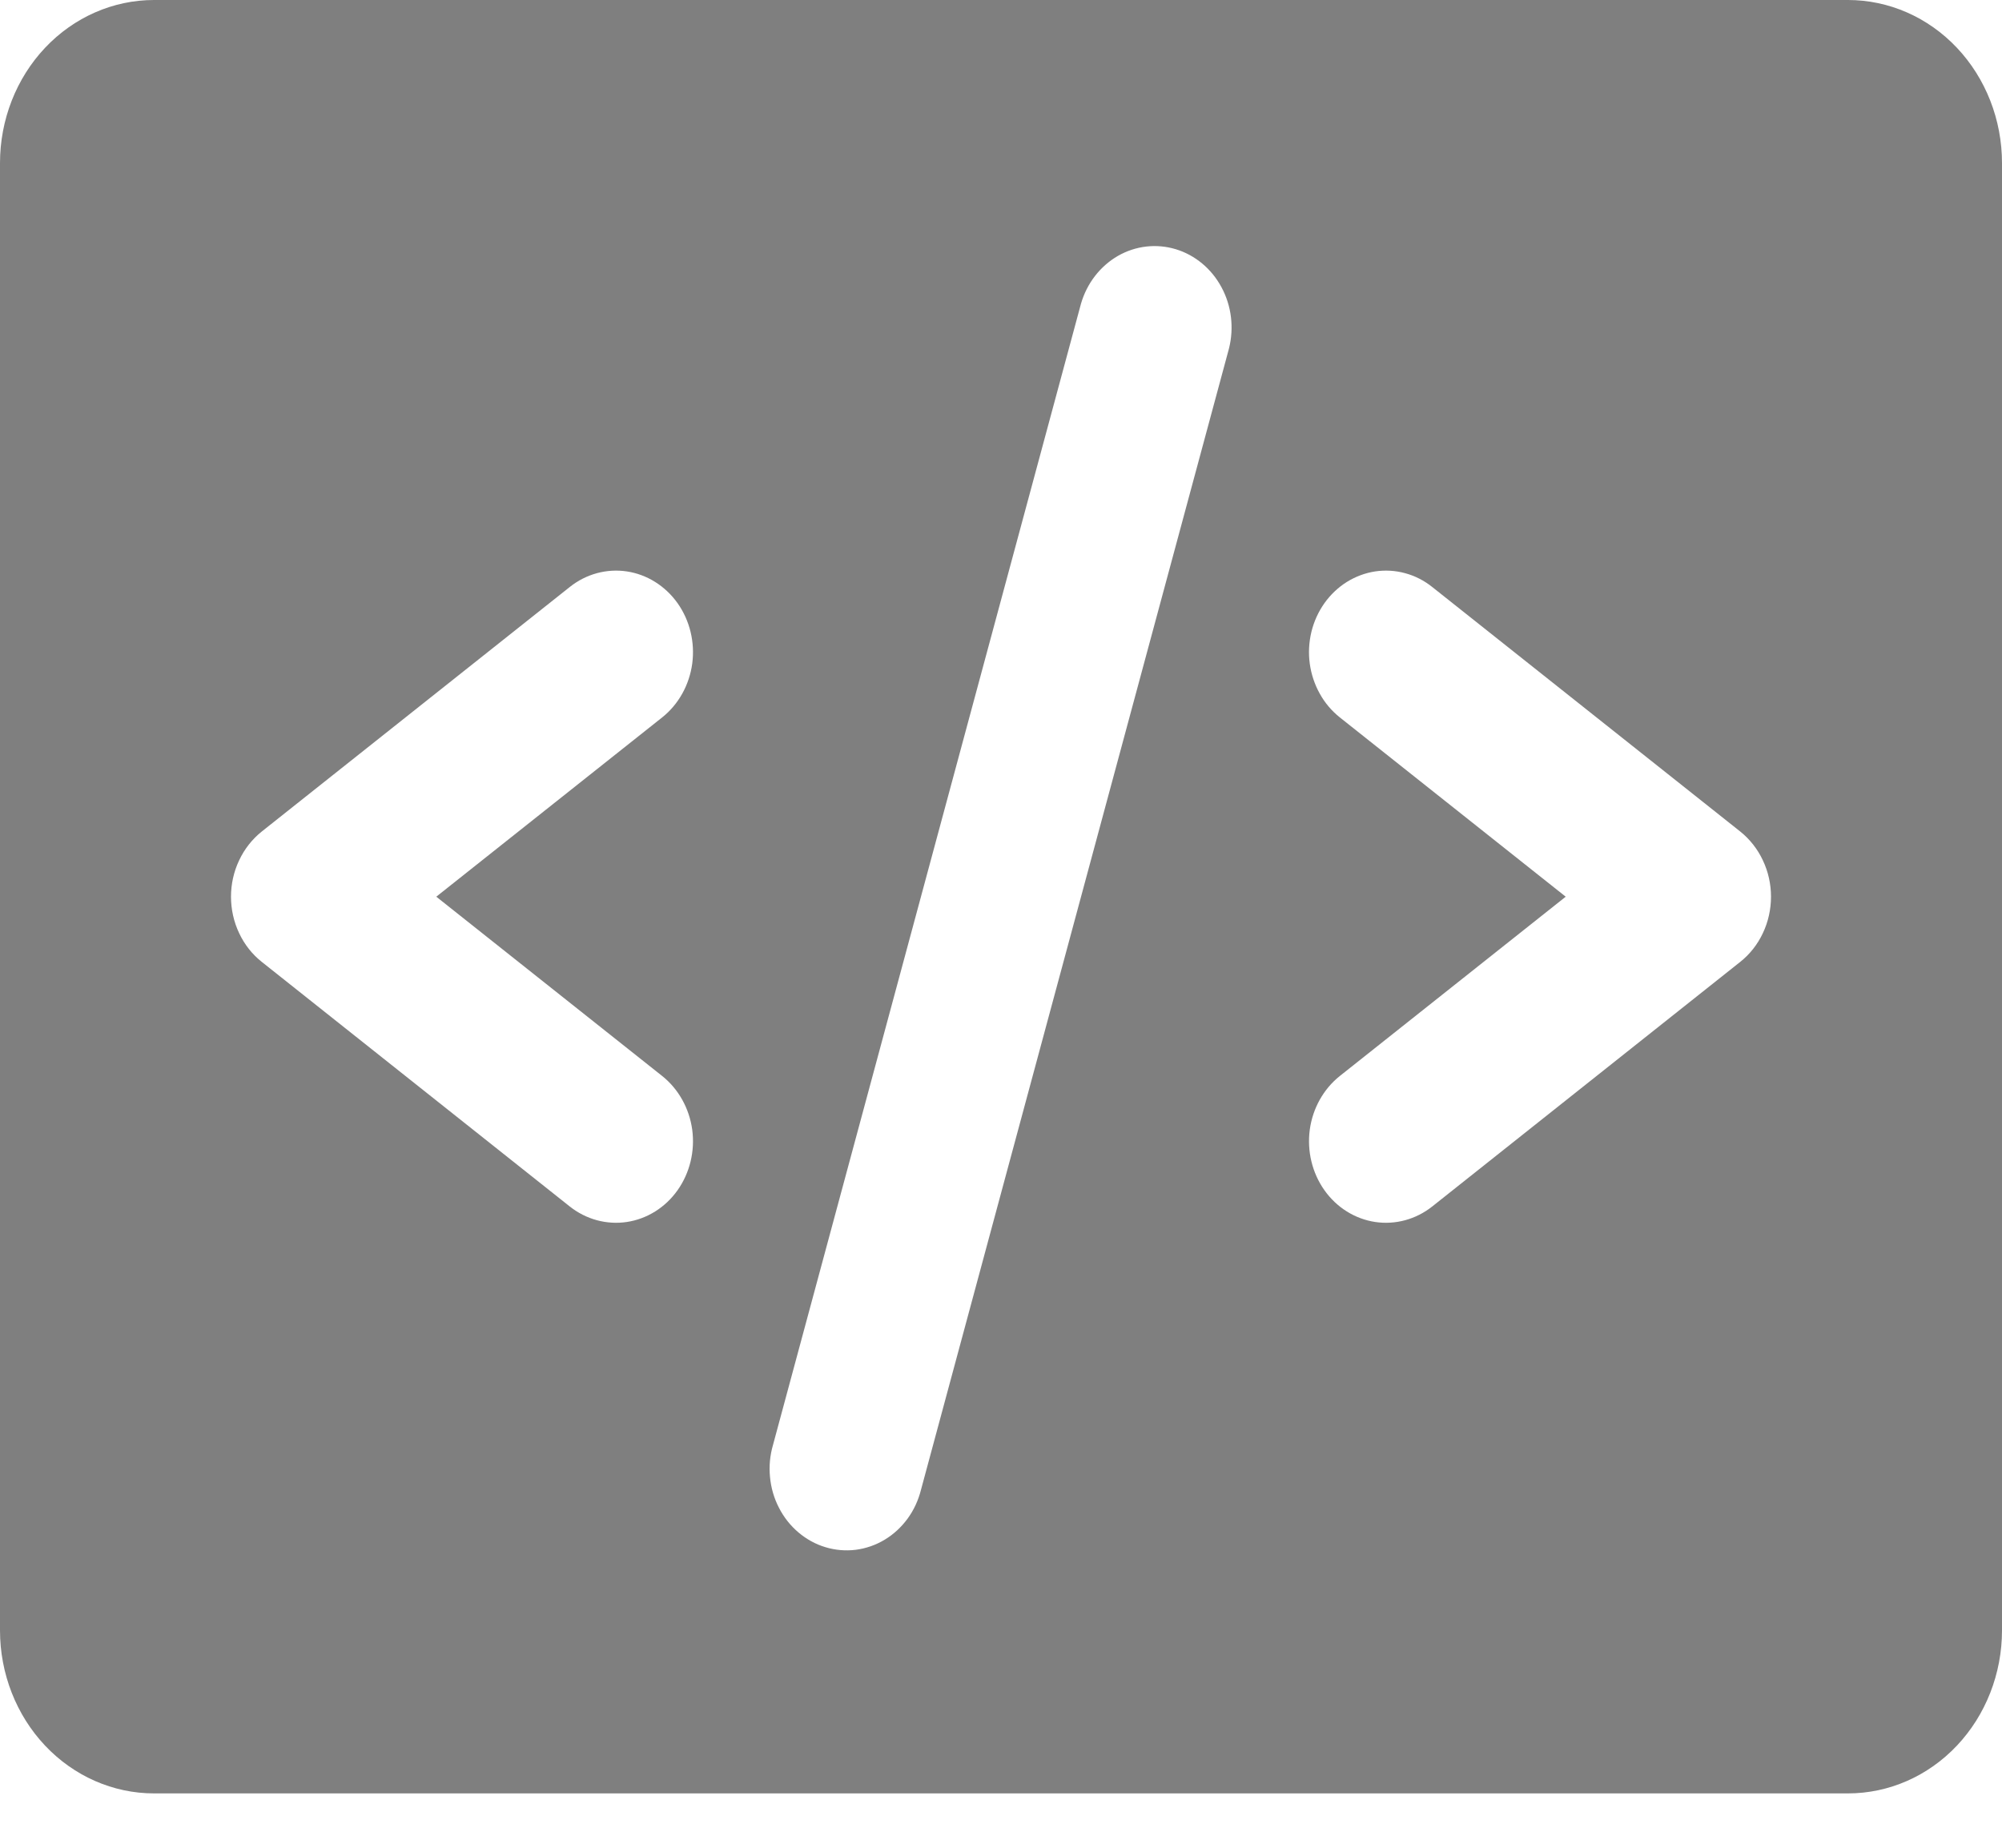 <svg width="26" height="24" viewBox="0 0 26 24" fill="none" xmlns="http://www.w3.org/2000/svg">
<path d="M24 0H2C1.47 0 0.961 0.223 0.586 0.62C0.211 1.017 0 1.556 0 2.118V21.177C0 21.738 0.211 22.277 0.586 22.674C0.961 23.071 1.47 23.294 2 23.294H24C24.53 23.294 25.039 23.071 25.414 22.674C25.789 22.277 26 21.738 26 21.177V2.118C26 1.556 25.789 1.017 25.414 0.62C25.039 0.223 24.53 0 24 0ZM8.6 13.976C8.812 14.145 8.952 14.396 8.99 14.674C9.027 14.952 8.959 15.234 8.8 15.459C8.641 15.684 8.404 15.832 8.141 15.872C7.879 15.911 7.612 15.839 7.4 15.671L3.4 12.494C3.276 12.396 3.175 12.268 3.106 12.121C3.036 11.974 3 11.811 3 11.647C3 11.483 3.036 11.321 3.106 11.174C3.175 11.027 3.276 10.899 3.4 10.8L7.4 7.624C7.612 7.455 7.879 7.383 8.141 7.422C8.404 7.462 8.641 7.611 8.8 7.835C8.959 8.06 9.027 8.342 8.99 8.62C8.952 8.898 8.812 9.149 8.6 9.318L5.666 11.647L8.6 13.976ZM15.961 4.526L11.961 19.35C11.927 19.486 11.868 19.614 11.787 19.725C11.705 19.837 11.604 19.93 11.489 19.999C11.373 20.069 11.245 20.113 11.113 20.13C10.981 20.146 10.848 20.135 10.72 20.096C10.592 20.058 10.473 19.992 10.369 19.904C10.265 19.816 10.179 19.707 10.116 19.583C10.052 19.46 10.013 19.324 10 19.184C9.986 19.044 10 18.902 10.039 18.768L14.039 3.944C14.116 3.679 14.288 3.457 14.518 3.324C14.748 3.192 15.018 3.161 15.27 3.237C15.521 3.313 15.735 3.491 15.864 3.732C15.994 3.973 16.028 4.258 15.961 4.526ZM22.6 12.494L18.6 15.671C18.388 15.839 18.121 15.911 17.859 15.872C17.596 15.832 17.359 15.684 17.2 15.459C17.041 15.234 16.973 14.952 17.01 14.674C17.048 14.396 17.188 14.145 17.4 13.976L20.334 11.647L17.4 9.318C17.295 9.234 17.206 9.13 17.14 9.01C17.073 8.89 17.029 8.758 17.01 8.62C16.991 8.483 16.999 8.343 17.031 8.208C17.064 8.073 17.121 7.947 17.2 7.835C17.279 7.724 17.378 7.63 17.491 7.559C17.604 7.489 17.729 7.442 17.859 7.422C17.989 7.403 18.121 7.41 18.248 7.445C18.375 7.479 18.495 7.54 18.6 7.624L22.6 10.8C22.724 10.899 22.825 11.027 22.894 11.174C22.964 11.321 23 11.483 23 11.647C23 11.811 22.964 11.974 22.894 12.121C22.825 12.268 22.724 12.396 22.6 12.494Z" fill="#7F7F7F"/>
</svg>
